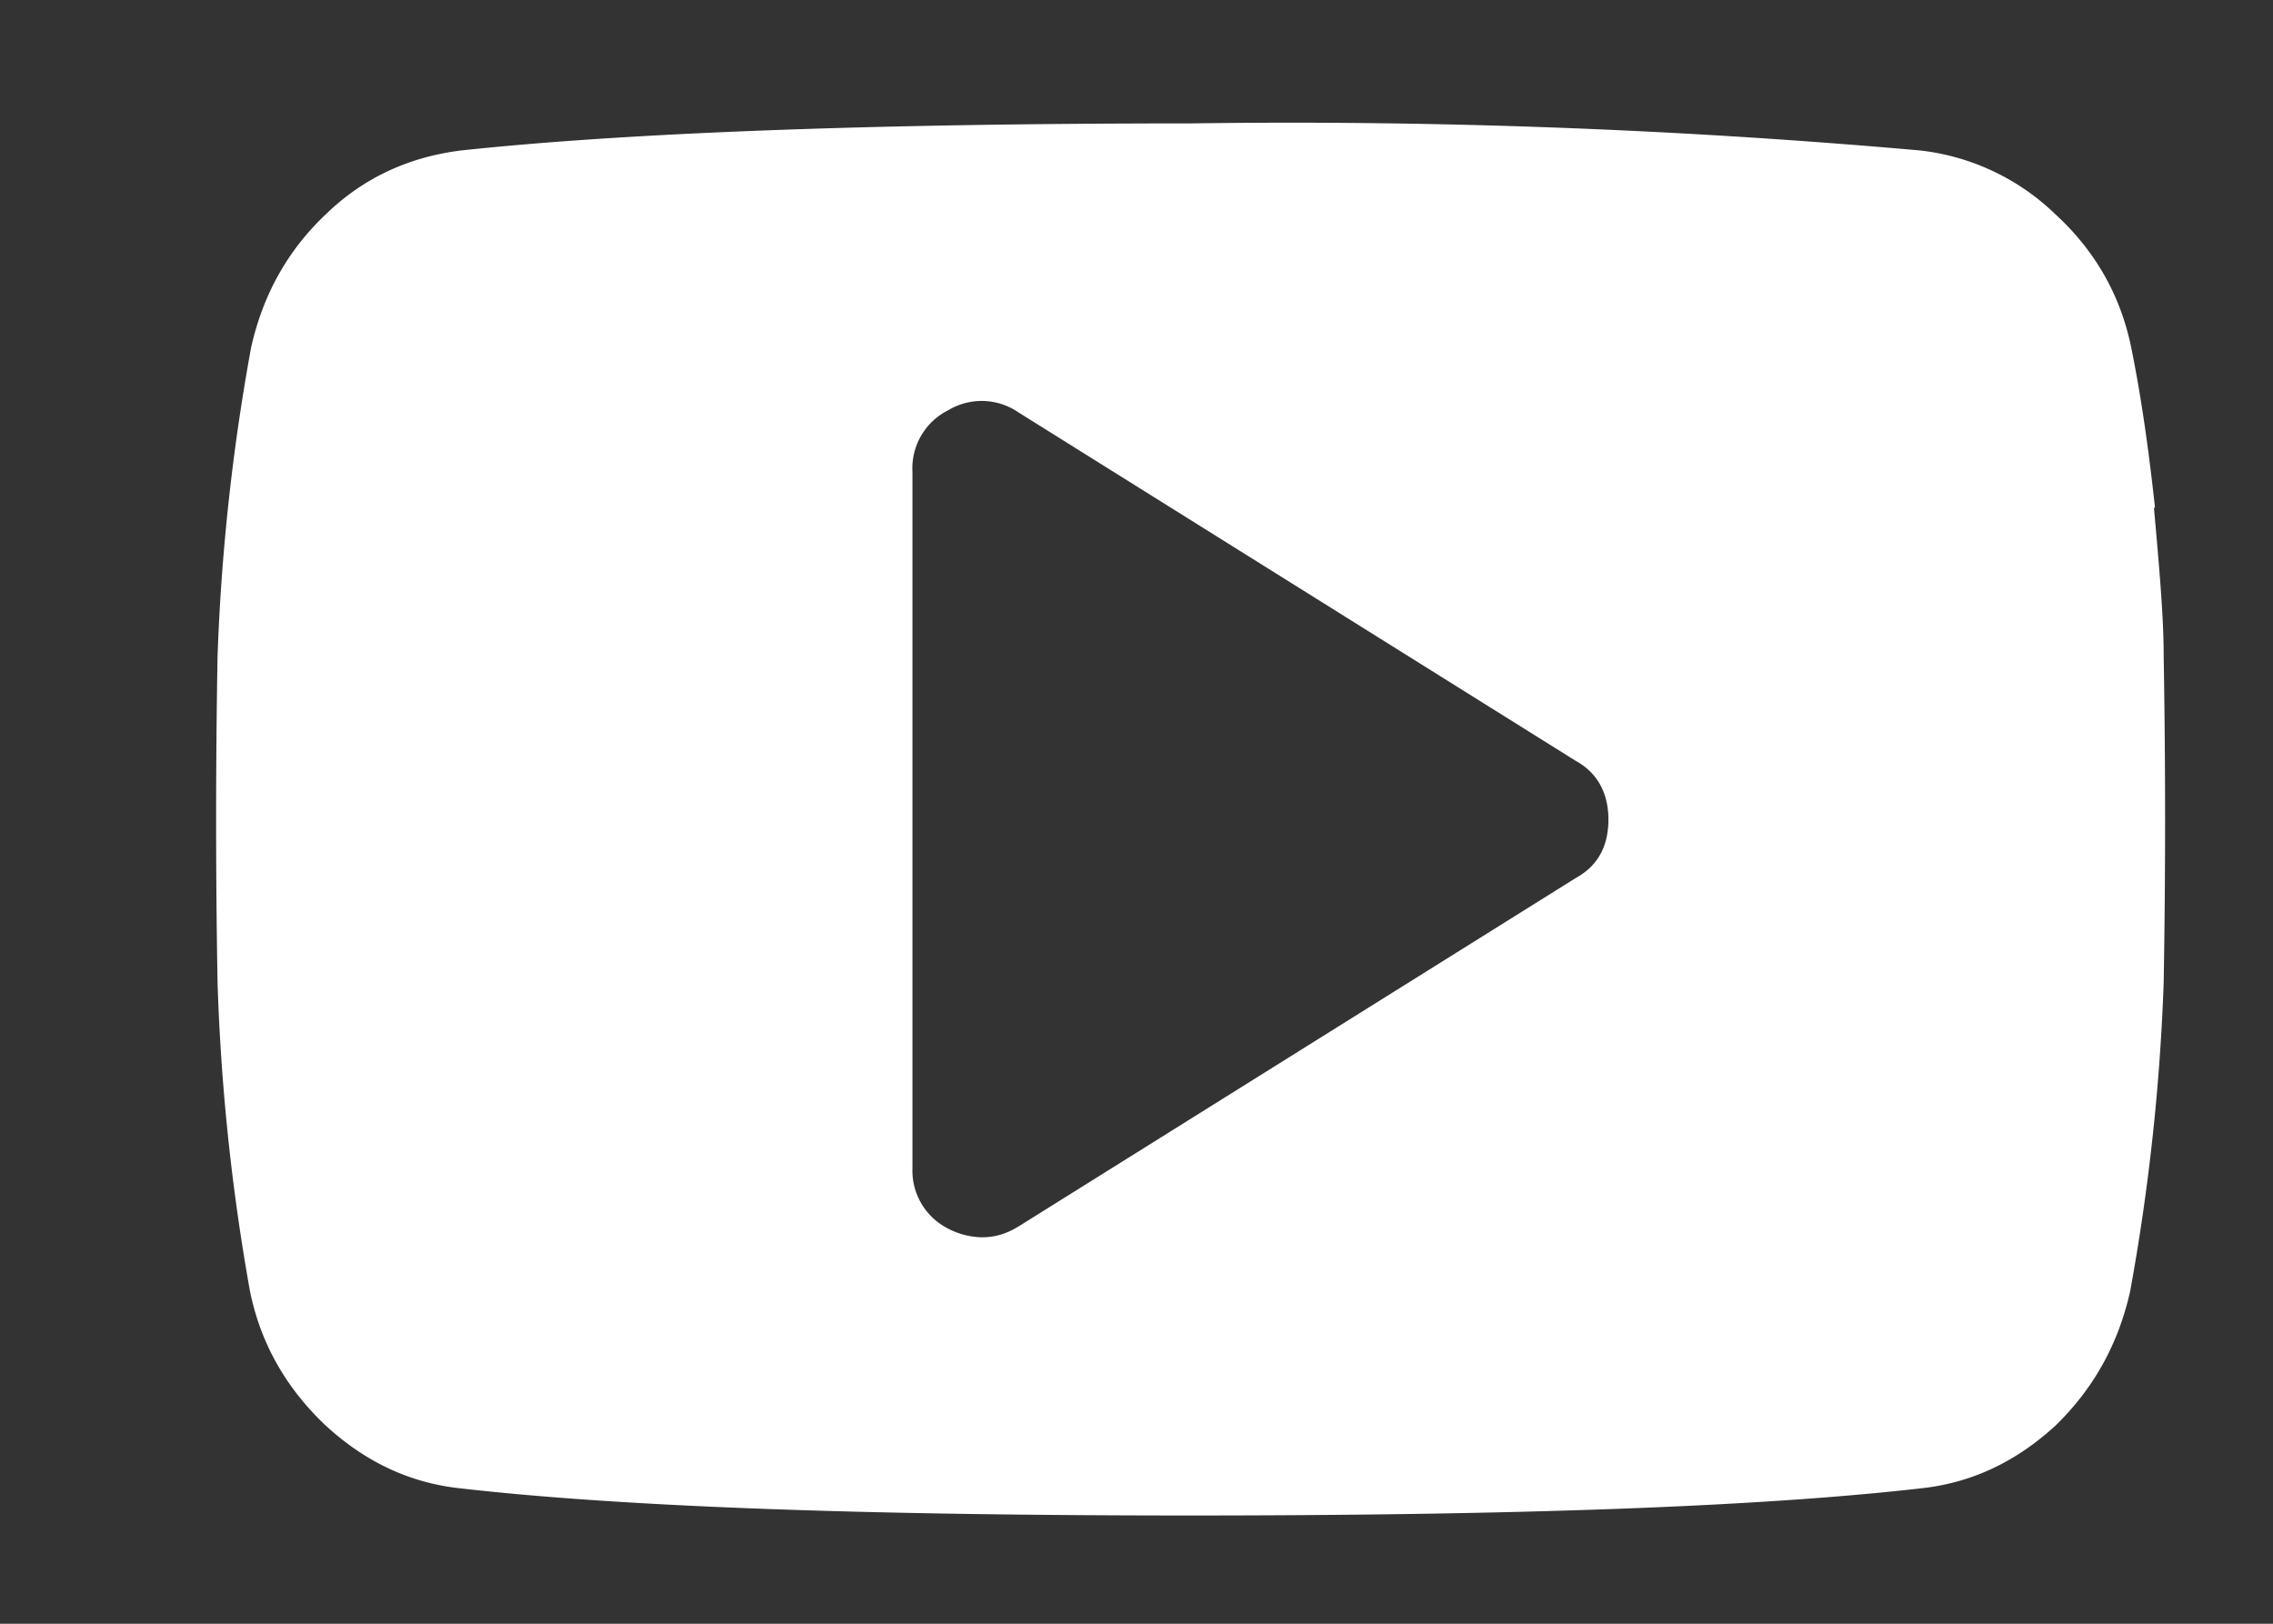 <svg xmlns="http://www.w3.org/2000/svg" xmlns:xlink="http://www.w3.org/1999/xlink" width="21" height="15"><rect width="100%" height="100%" fill="#333333" stroke="none"/><defs><path id="a" d="M554.41 4914.33c-.1.06-.2.1-.34.1a.7.7 0 0 1-.31-.08.6.6 0 0 1-.33-.56v-6.43a.6.6 0 0 1 .33-.57.6.6 0 0 1 .65.02l5.15 3.22c.2.11.3.3.3.54 0 .25-.1.43-.3.54zm10.5-6.64c-.06-.55-.13-1.04-.22-1.48-.1-.49-.34-.9-.7-1.23a2.14 2.14 0 0 0-1.25-.59 65.91 65.91 0 0 0-6.74-.25c-3 0-5.25.09-6.74.25-.48.06-.9.25-1.25.59-.35.33-.58.74-.69 1.23a19.64 19.64 0 0 0-.31 2.85 86 86 0 0 0 0 3.02 19.65 19.65 0 0 0 .3 2.85c.1.49.34.9.7 1.24.36.33.77.53 1.25.58 1.49.17 3.73.25 6.74.25 3 0 5.25-.08 6.74-.25.48-.05.89-.25 1.25-.58.35-.34.58-.75.69-1.24a19.72 19.72 0 0 0 .31-2.85 87.12 87.12 0 0 0 0-3.02c0-.36-.04-.81-.09-1.37z"/></defs><use fill="#fff" xlink:href="#a" transform="translate(-545 -4903)"/></svg>